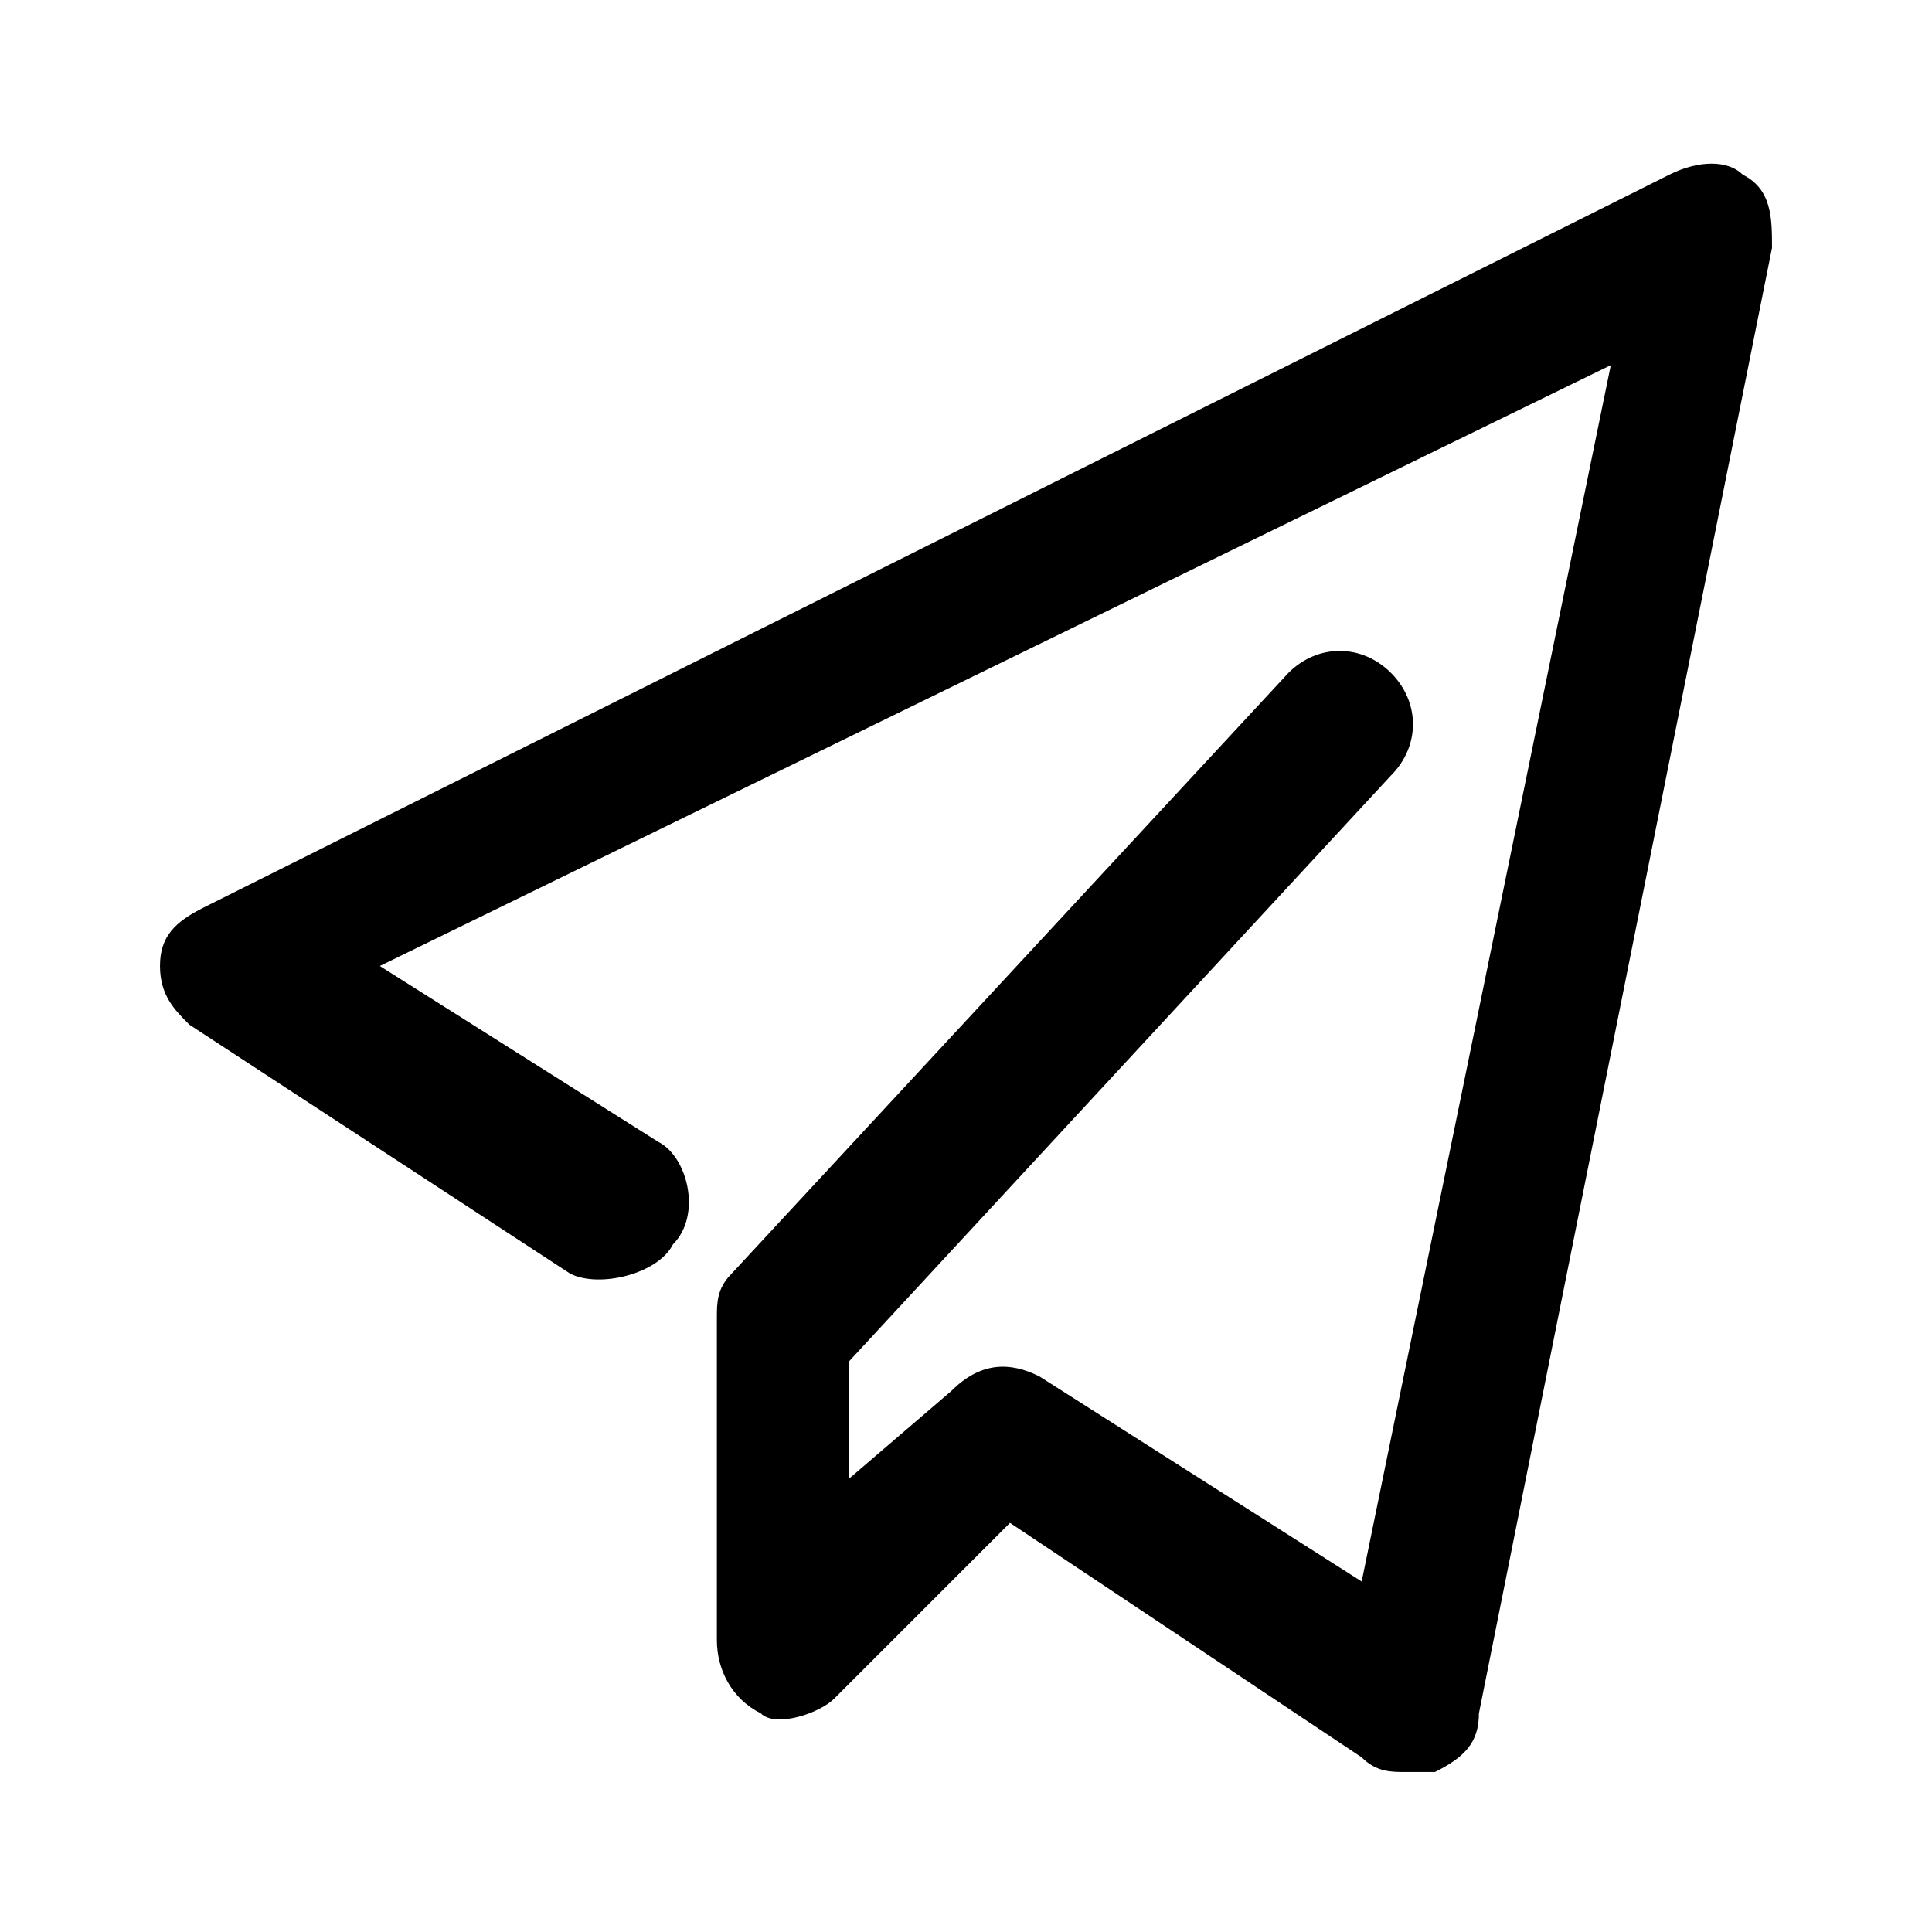 <?xml version="1.0" standalone="no"?><!DOCTYPE svg PUBLIC "-//W3C//DTD SVG 1.1//EN" "http://www.w3.org/Graphics/SVG/1.1/DTD/svg11.dtd"><svg t="1540705931575" class="icon" style="" viewBox="0 0 1024 1024" version="1.1" xmlns="http://www.w3.org/2000/svg" p-id="7826" xmlns:xlink="http://www.w3.org/1999/xlink" width="200" height="200"><defs><style type="text/css"></style></defs><path d="M745.017 939.198c-7.767 0-15.535 0-23.302-7.768L535.302 807.155l-93.207 93.206c-7.767 7.768-31.069 15.535-38.836 7.768-15.535-7.768-23.302-23.302-23.302-38.836v-170.88c0-7.767 0-15.534 7.767-23.301L682.88 356.655c15.535-15.534 38.836-15.534 54.37 0 15.535 15.535 15.535 38.837 0 54.371l-287.387 310.69v62.137l54.37-46.603c15.535-15.535 31.07-15.535 46.604-7.768l170.88 108.742 132.042-644.68L201.311 512l147.577 93.207c15.535 7.767 23.302 38.836 7.767 54.37-7.767 15.535-38.836 23.302-54.37 15.535L100.337 543.069C92.57 535.302 84.802 527.534 84.802 512c0-15.534 7.768-23.302 23.302-31.069L884.827 92.57c15.534-7.768 31.069-7.768 38.836 0 15.535 7.767 15.535 23.301 15.535 38.836L783.853 908.129c0 15.534-7.767 23.301-23.302 31.069h-15.534z" p-id="7827"></path></svg>